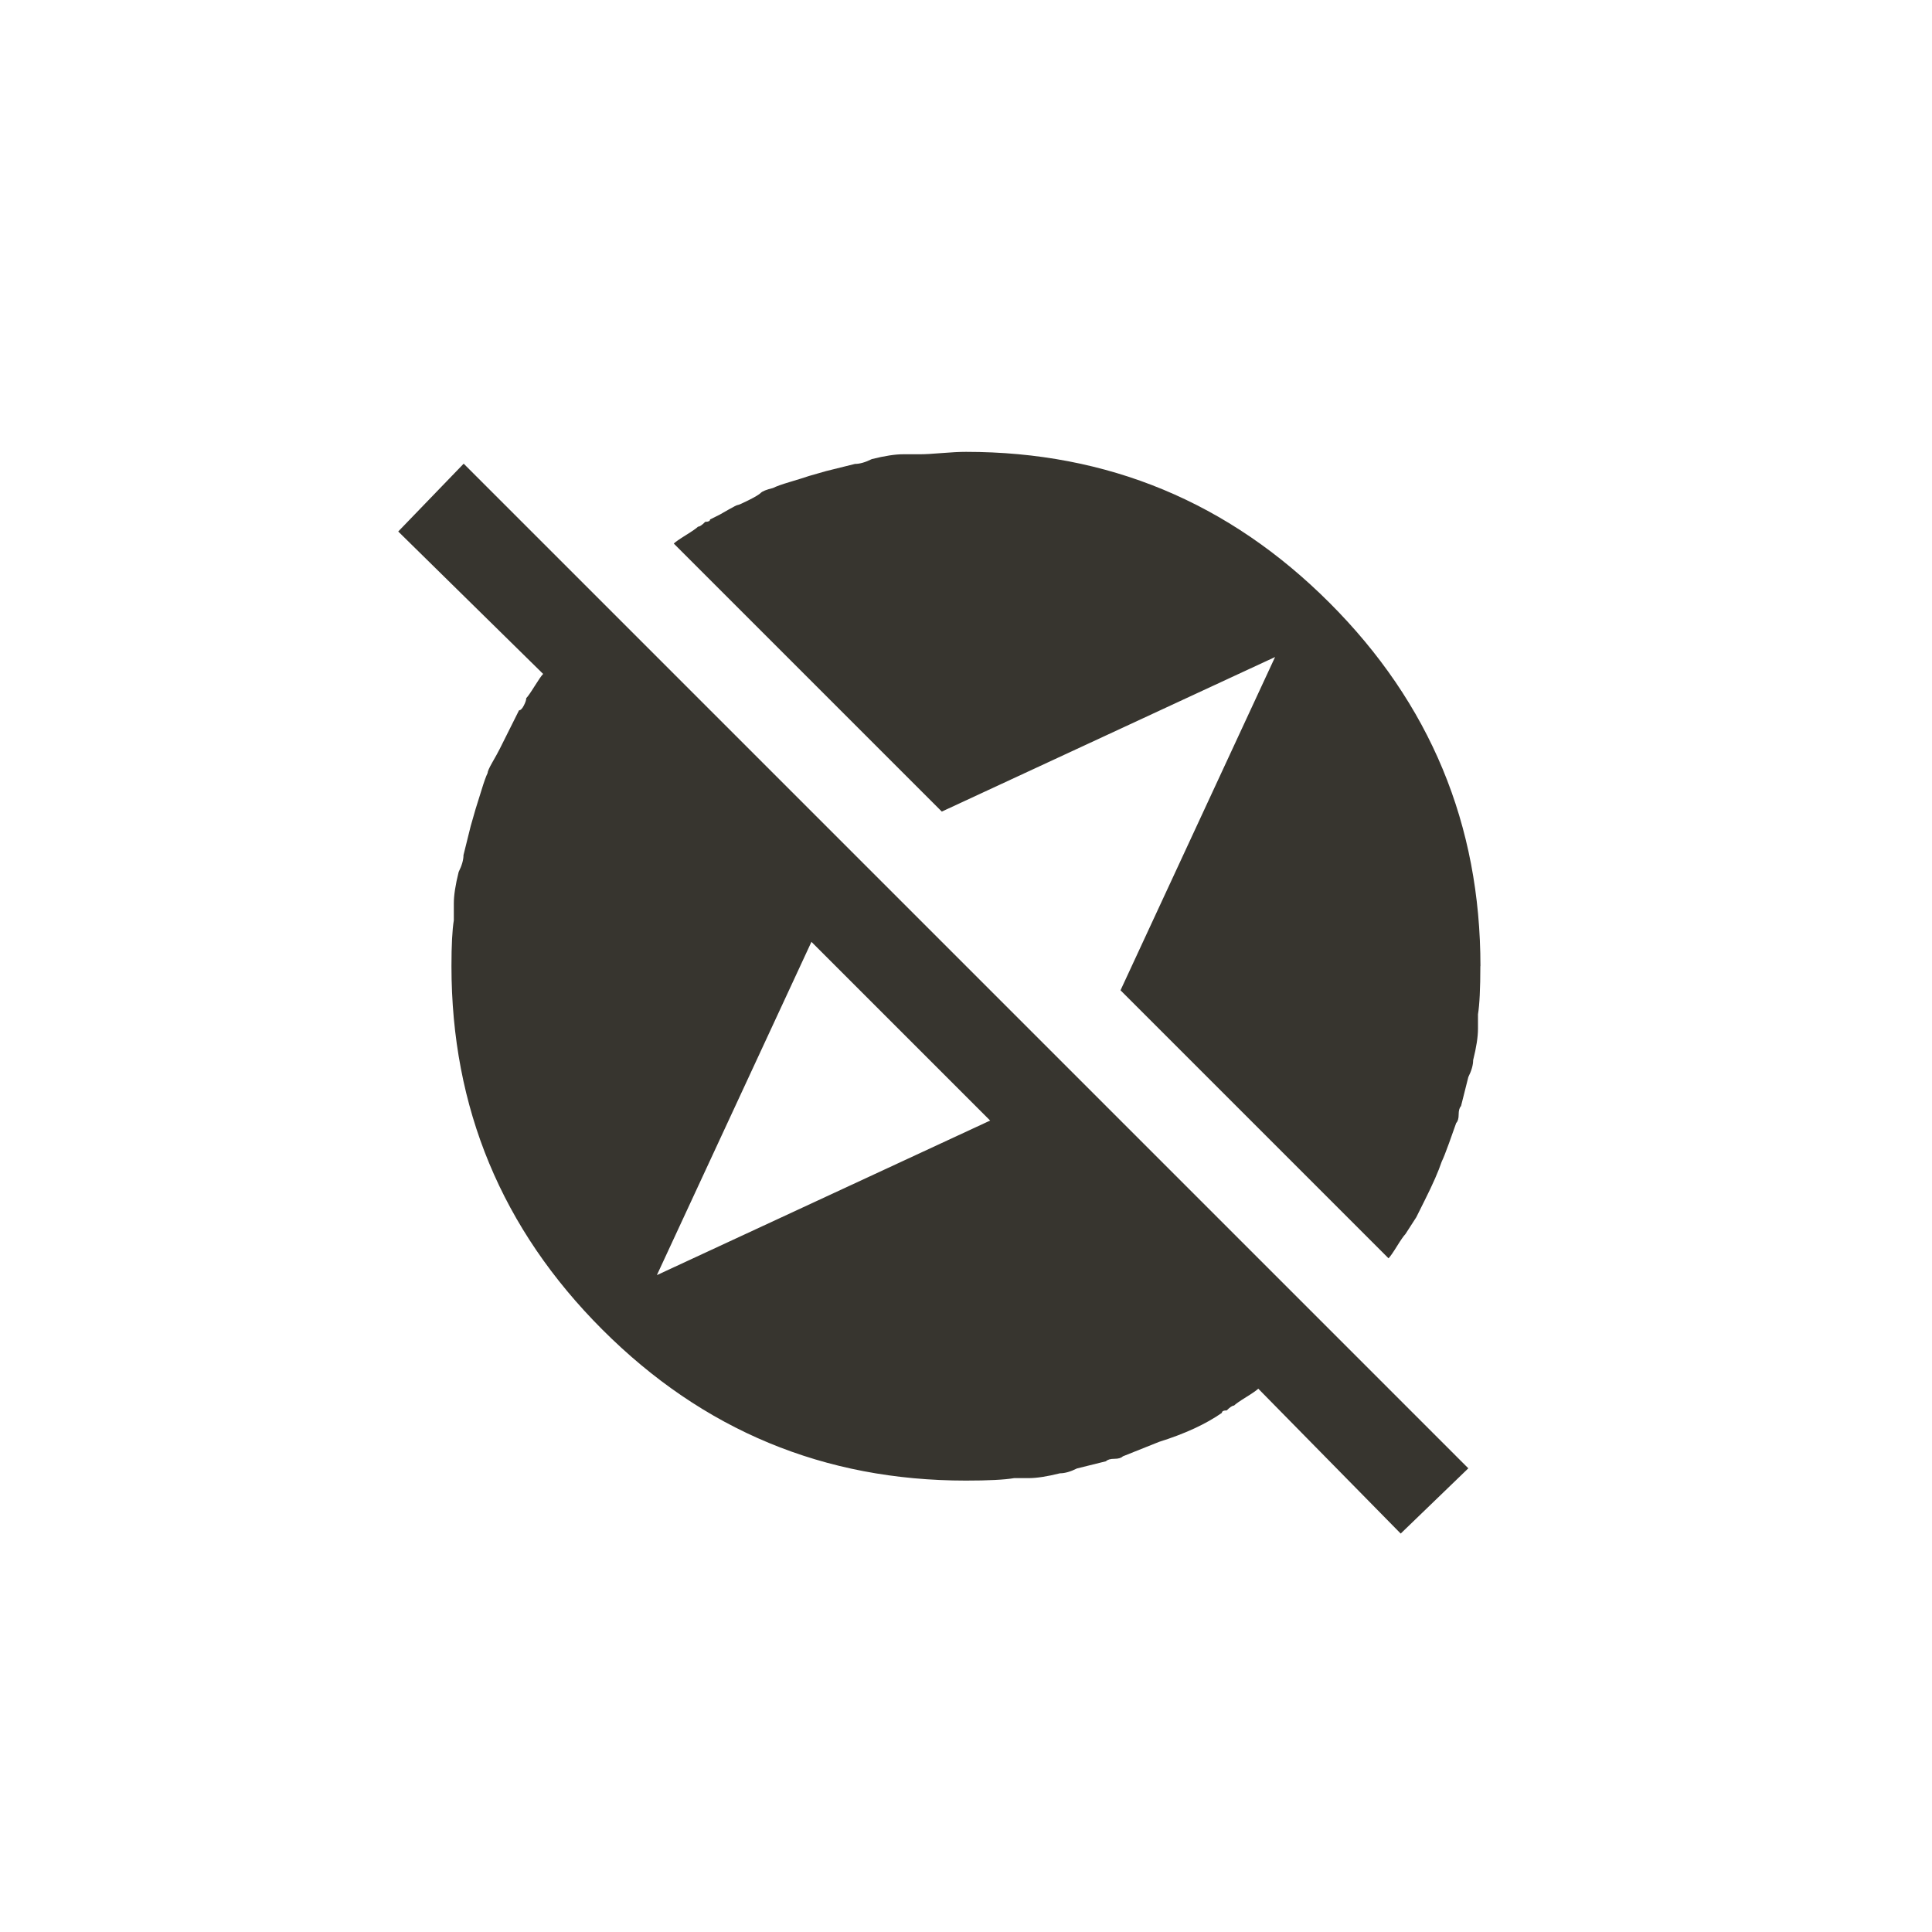 <!-- Generated by IcoMoon.io -->
<svg version="1.1" xmlns="http://www.w3.org/2000/svg" width="40" height="40" viewBox="0 0 40 40">
<title>mt-explore_off</title>
<path fill="#37352f" d="M30.649 20q0 0.7-0.049 1v0.3q0 0.251-0.1 0.649 0 0.151-0.1 0.351l-0.151 0.6q-0.049 0.051-0.049 0.175t-0.051 0.175q-0.051 0.149-0.151 0.425t-0.149 0.375q-0.1 0.3-0.351 0.8l-0.175 0.351t-0.225 0.349q-0.051 0.051-0.175 0.251t-0.175 0.251l-5.549-5.549 3.2-6.9-6.9 3.2-5.549-5.549q0.051-0.051 0.251-0.175t0.251-0.175q0.051 0 0.149-0.1 0.1 0 0.1-0.049l0.2-0.1t0.175-0.1 0.2-0.1 0.225-0.1 0.251-0.151 0.251-0.1q0.1-0.051 0.349-0.125t0.4-0.125l0.349-0.1 0.6-0.149q0.149 0 0.349-0.1 0.4-0.1 0.651-0.1h0.349q0.151 0 0.451-0.025t0.5-0.025q4.4 0 7.525 3.125t3.125 7.525zM13.6 26.4l6.9-3.2-3.7-3.7zM9.6 9.6l20.8 20.8-1.4 1.351-2.949-3q-0.051 0.051-0.251 0.175t-0.251 0.175q-0.051 0-0.151 0.1-0.1 0-0.1 0.051-0.5 0.349-1.3 0.6l-0.751 0.3q-0.051 0.051-0.175 0.051t-0.175 0.051l-0.6 0.149q-0.2 0.1-0.351 0.1-0.4 0.1-0.649 0.1h-0.3q-0.3 0.051-1 0.051-4.4 0-7.525-3.125t-3.125-7.525q0-0.651 0.049-0.951v-0.349q0-0.251 0.1-0.651 0.1-0.2 0.1-0.349l0.149-0.6 0.1-0.349q0.049-0.151 0.125-0.4t0.125-0.349q0-0.051 0.1-0.225t0.151-0.275l0.4-0.8q0.049 0 0.1-0.1t0.049-0.151q0.049-0.049 0.175-0.251t0.175-0.251l-3-2.949z"></path>
</svg>

